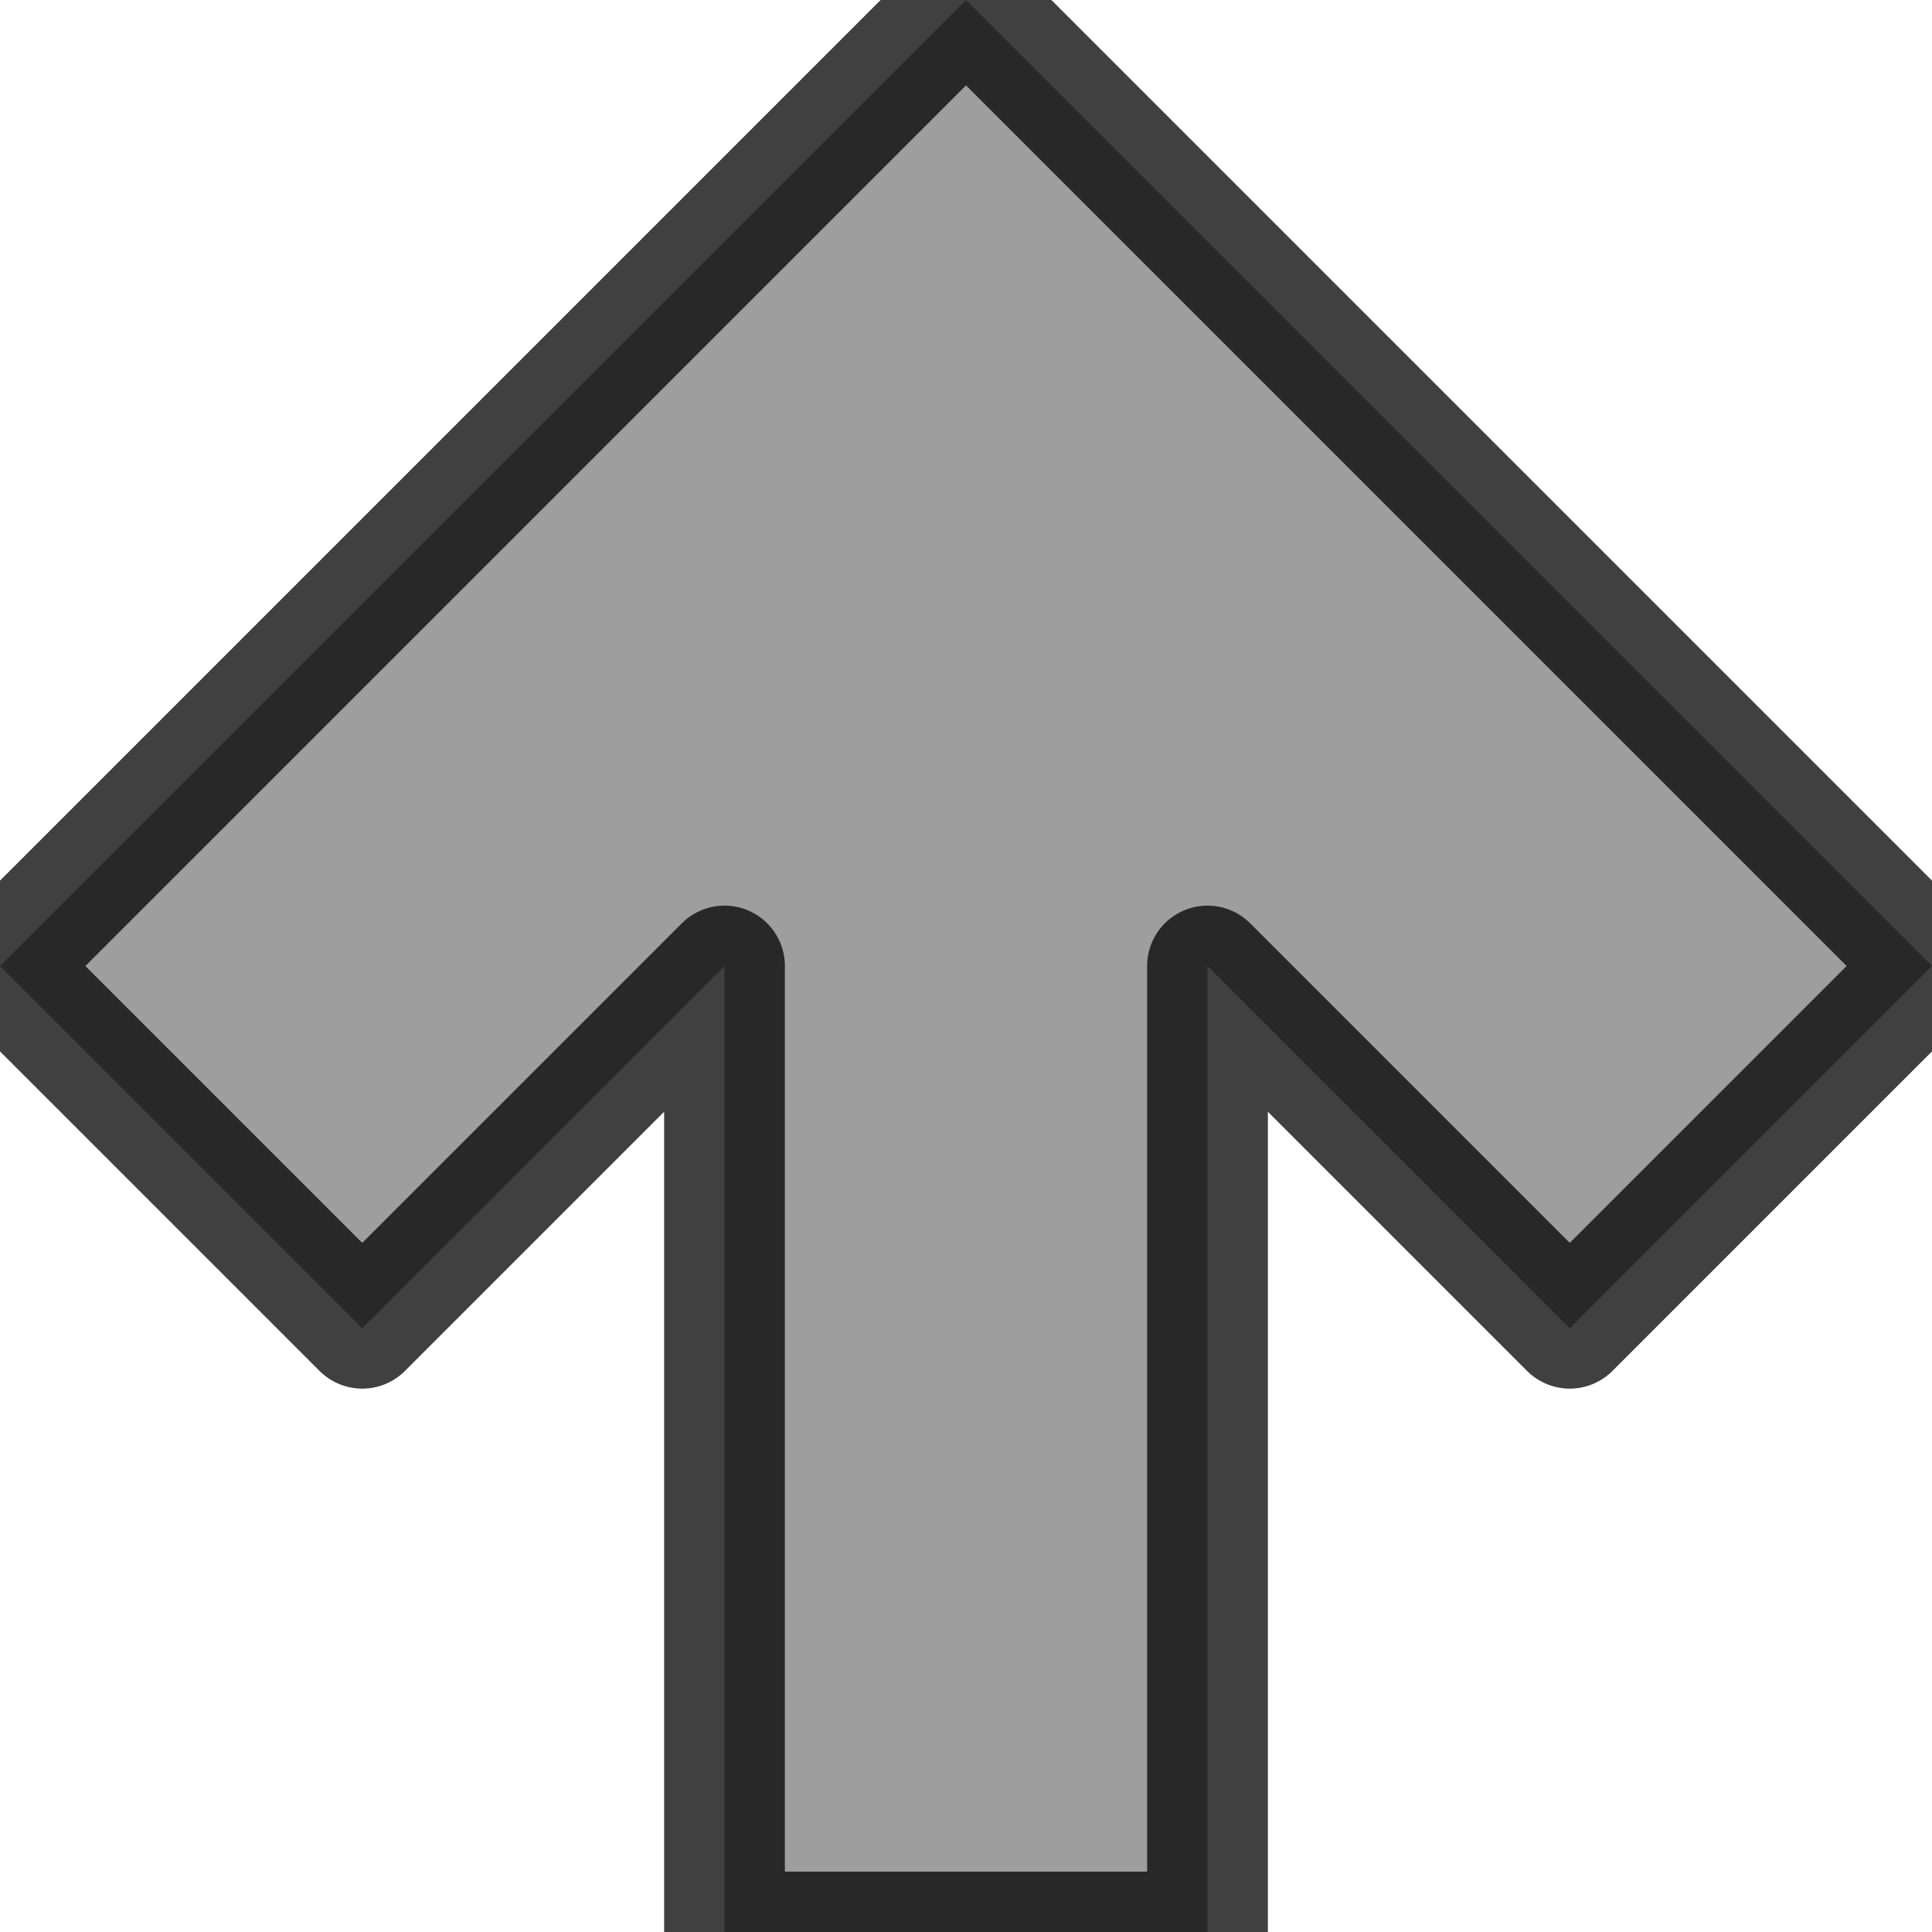 <!-- Generated by IcoMoon.io -->
<svg version="1.1" xmlns="http://www.w3.org/2000/svg" width="16" height="16" viewBox="0 0 512 512">
<path d="M320 512v-256l96 96 96-96-256-256-256 256 96 96 96-96v256z" fill="#9E9E9E" stroke="#000000" stroke-width="32" stroke-linecap="round" stroke-linejoin="round" stroke-opacity="0.75"></path>
</svg>
